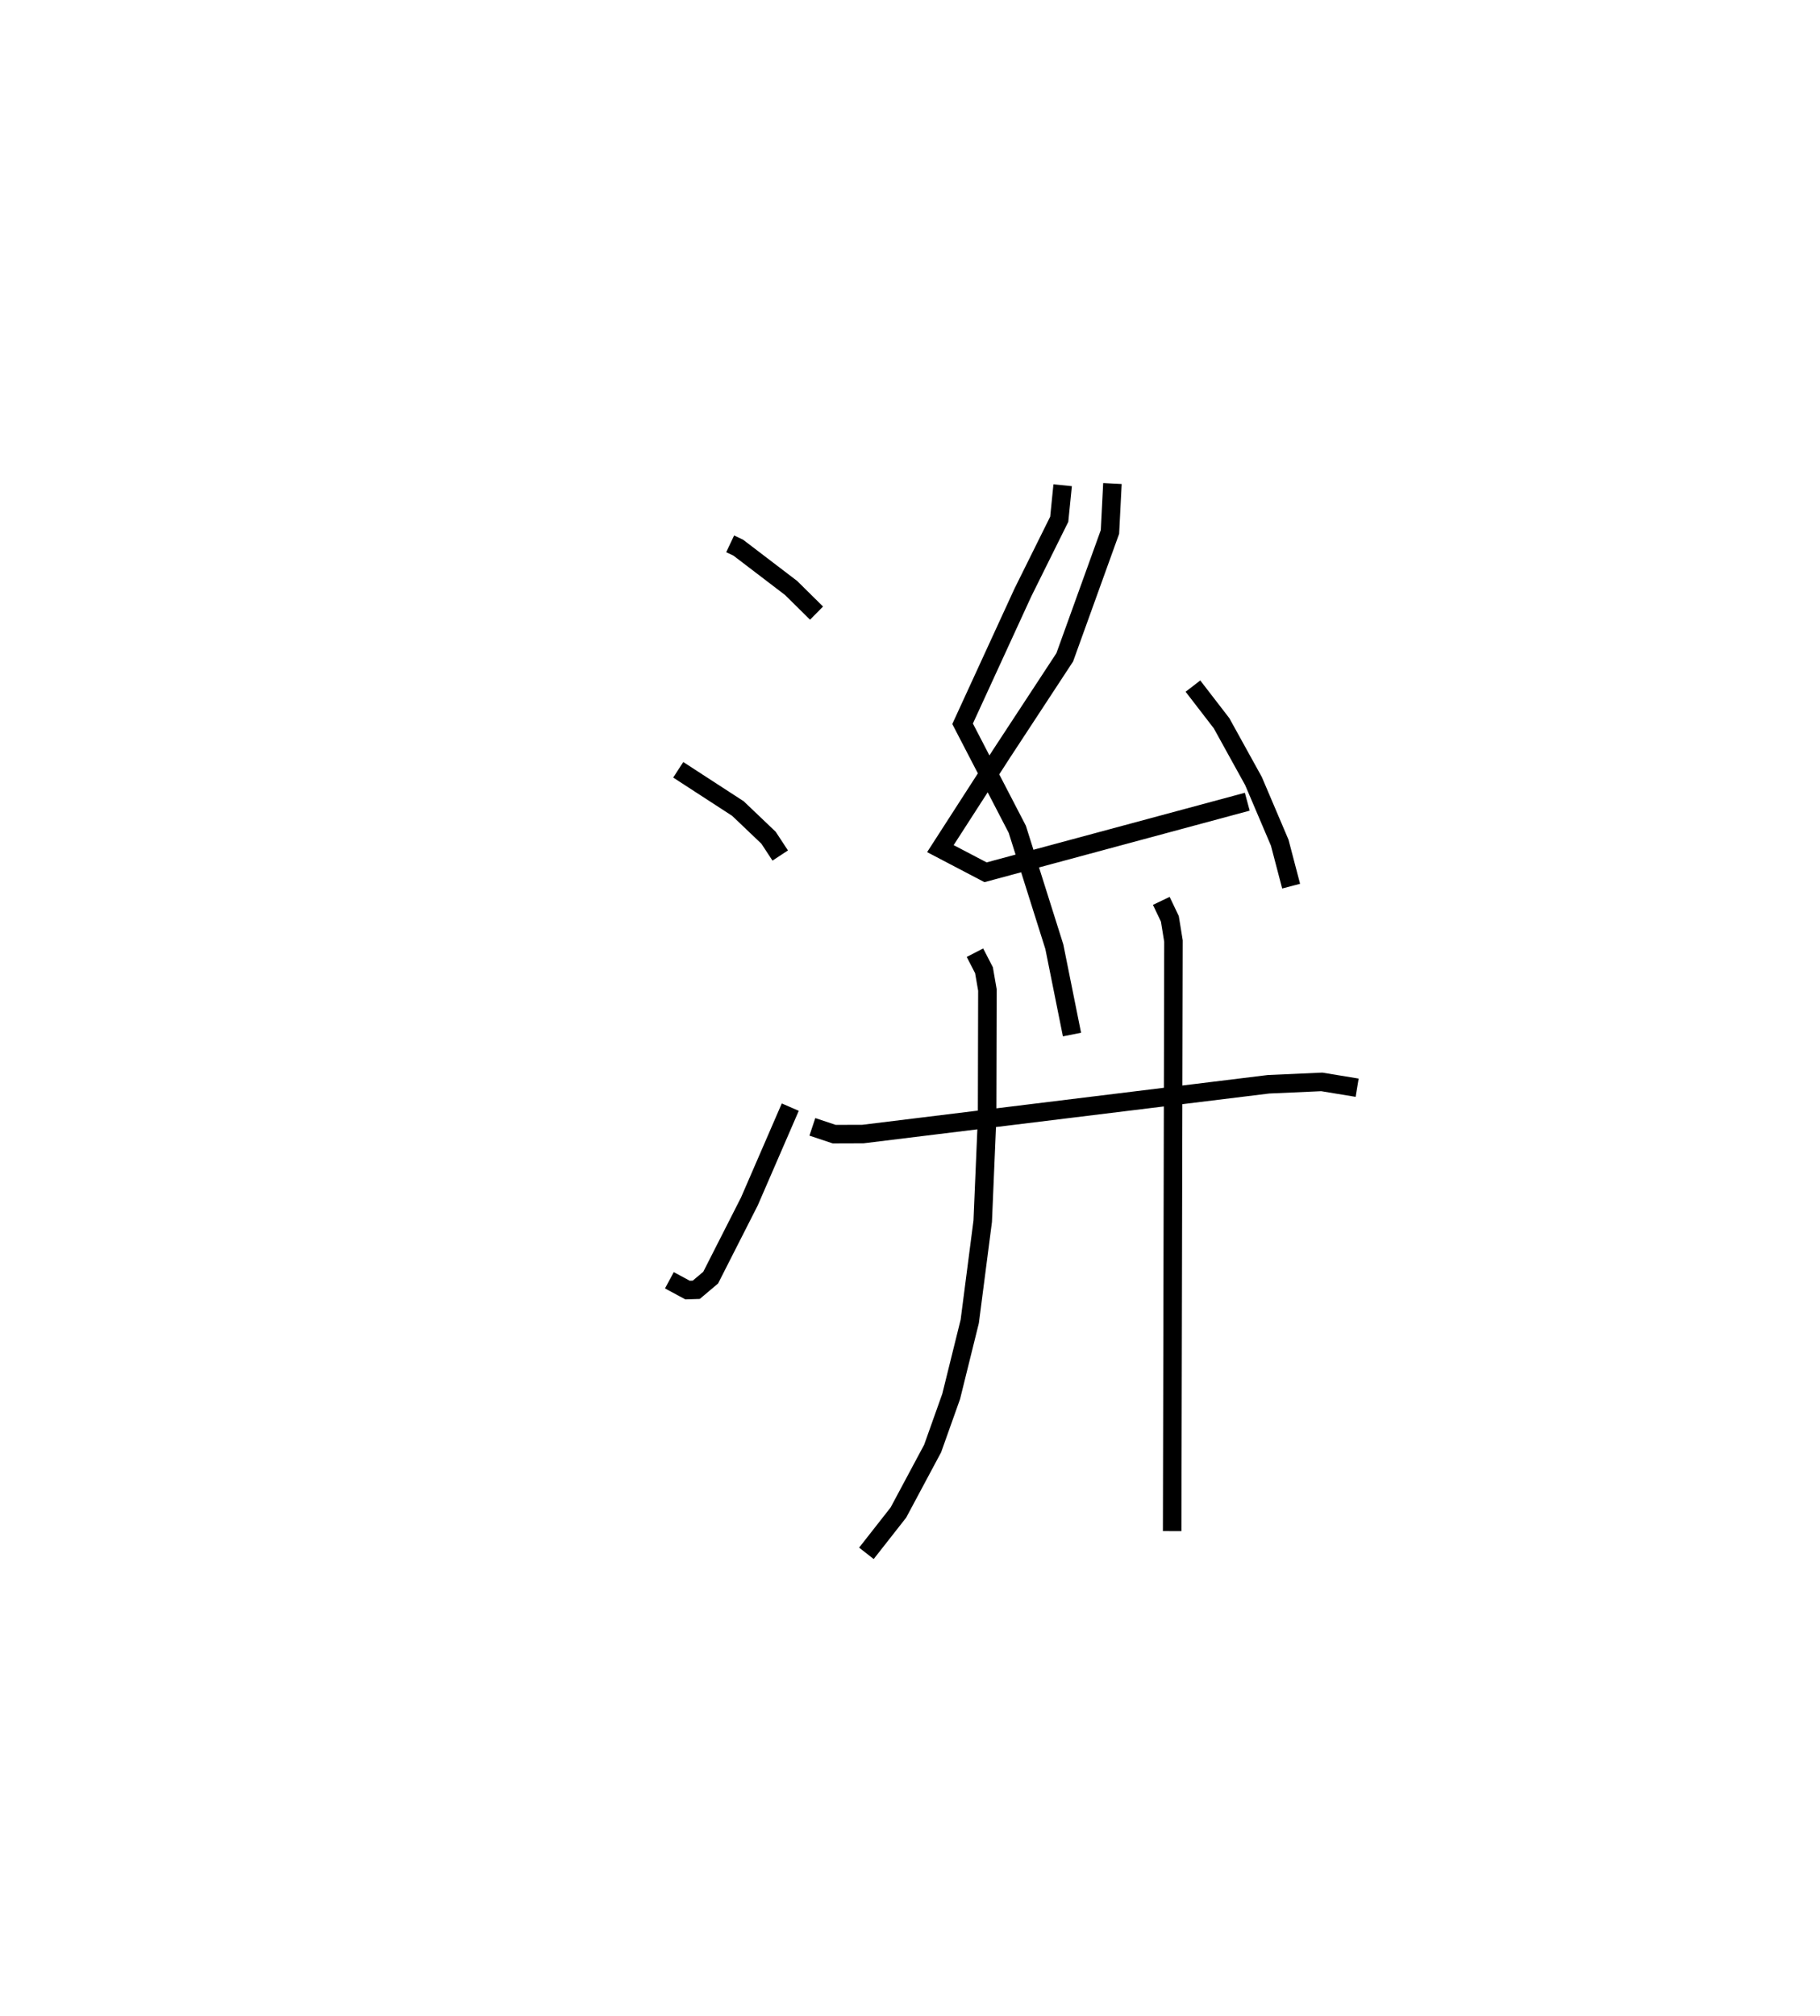 <?xml version="1.0" encoding="utf-8" ?>
<svg baseProfile="full" height="108.865" version="1.1" width="98.31" xmlns="http://www.w3.org/2000/svg" xmlns:ev="http://www.w3.org/2001/xml-events" xmlns:xlink="http://www.w3.org/1999/xlink"><defs /><rect fill="white" height="108.865" width="98.31" x="0" y="0" /><path d="M25,25 m0.0,0.0 m14.441,4.363 l0.439,0.208 2.853,2.176 l1.374,1.357 m-7.471,8.459 l3.224,2.093 1.654,1.576 l0.631,0.96 m-5.987,22.933 l0.981,0.529 0.471,-0.015 l0.778,-0.656 2.091,-4.113 l2.209,-5.093 m14.713,-33.577 l-0.185,1.837 -1.962,3.952 l-3.258,7.09 2.954,5.696 l2.001,6.34 0.954,4.743 m2.184,-29.751 l-0.133,2.615 -2.442,6.769 l-3.418,5.21 -3.3,5.119 l2.439,1.277 14.138,-3.81 m-2.935,-6.242 l1.546,2.005 1.725,3.122 l1.417,3.328 0.616,2.346 m-25.861,12.996 l1.18,0.394 1.548,-0.005 l21.911,-2.688 2.877,-0.128 l1.911,0.314 m-20.645,-7.29 l0.488,0.945 0.185,1.068 l-0.017,6.91 -0.236,5.572 l-0.701,5.414 -1.003,4.049 l-1.001,2.812 -1.851,3.459 l-1.727,2.201 m15.929,-35.228 l0.463,0.97 0.194,1.197 l-0.07,31.861 " fill="none" stroke="black" stroke-width="1" /></svg>